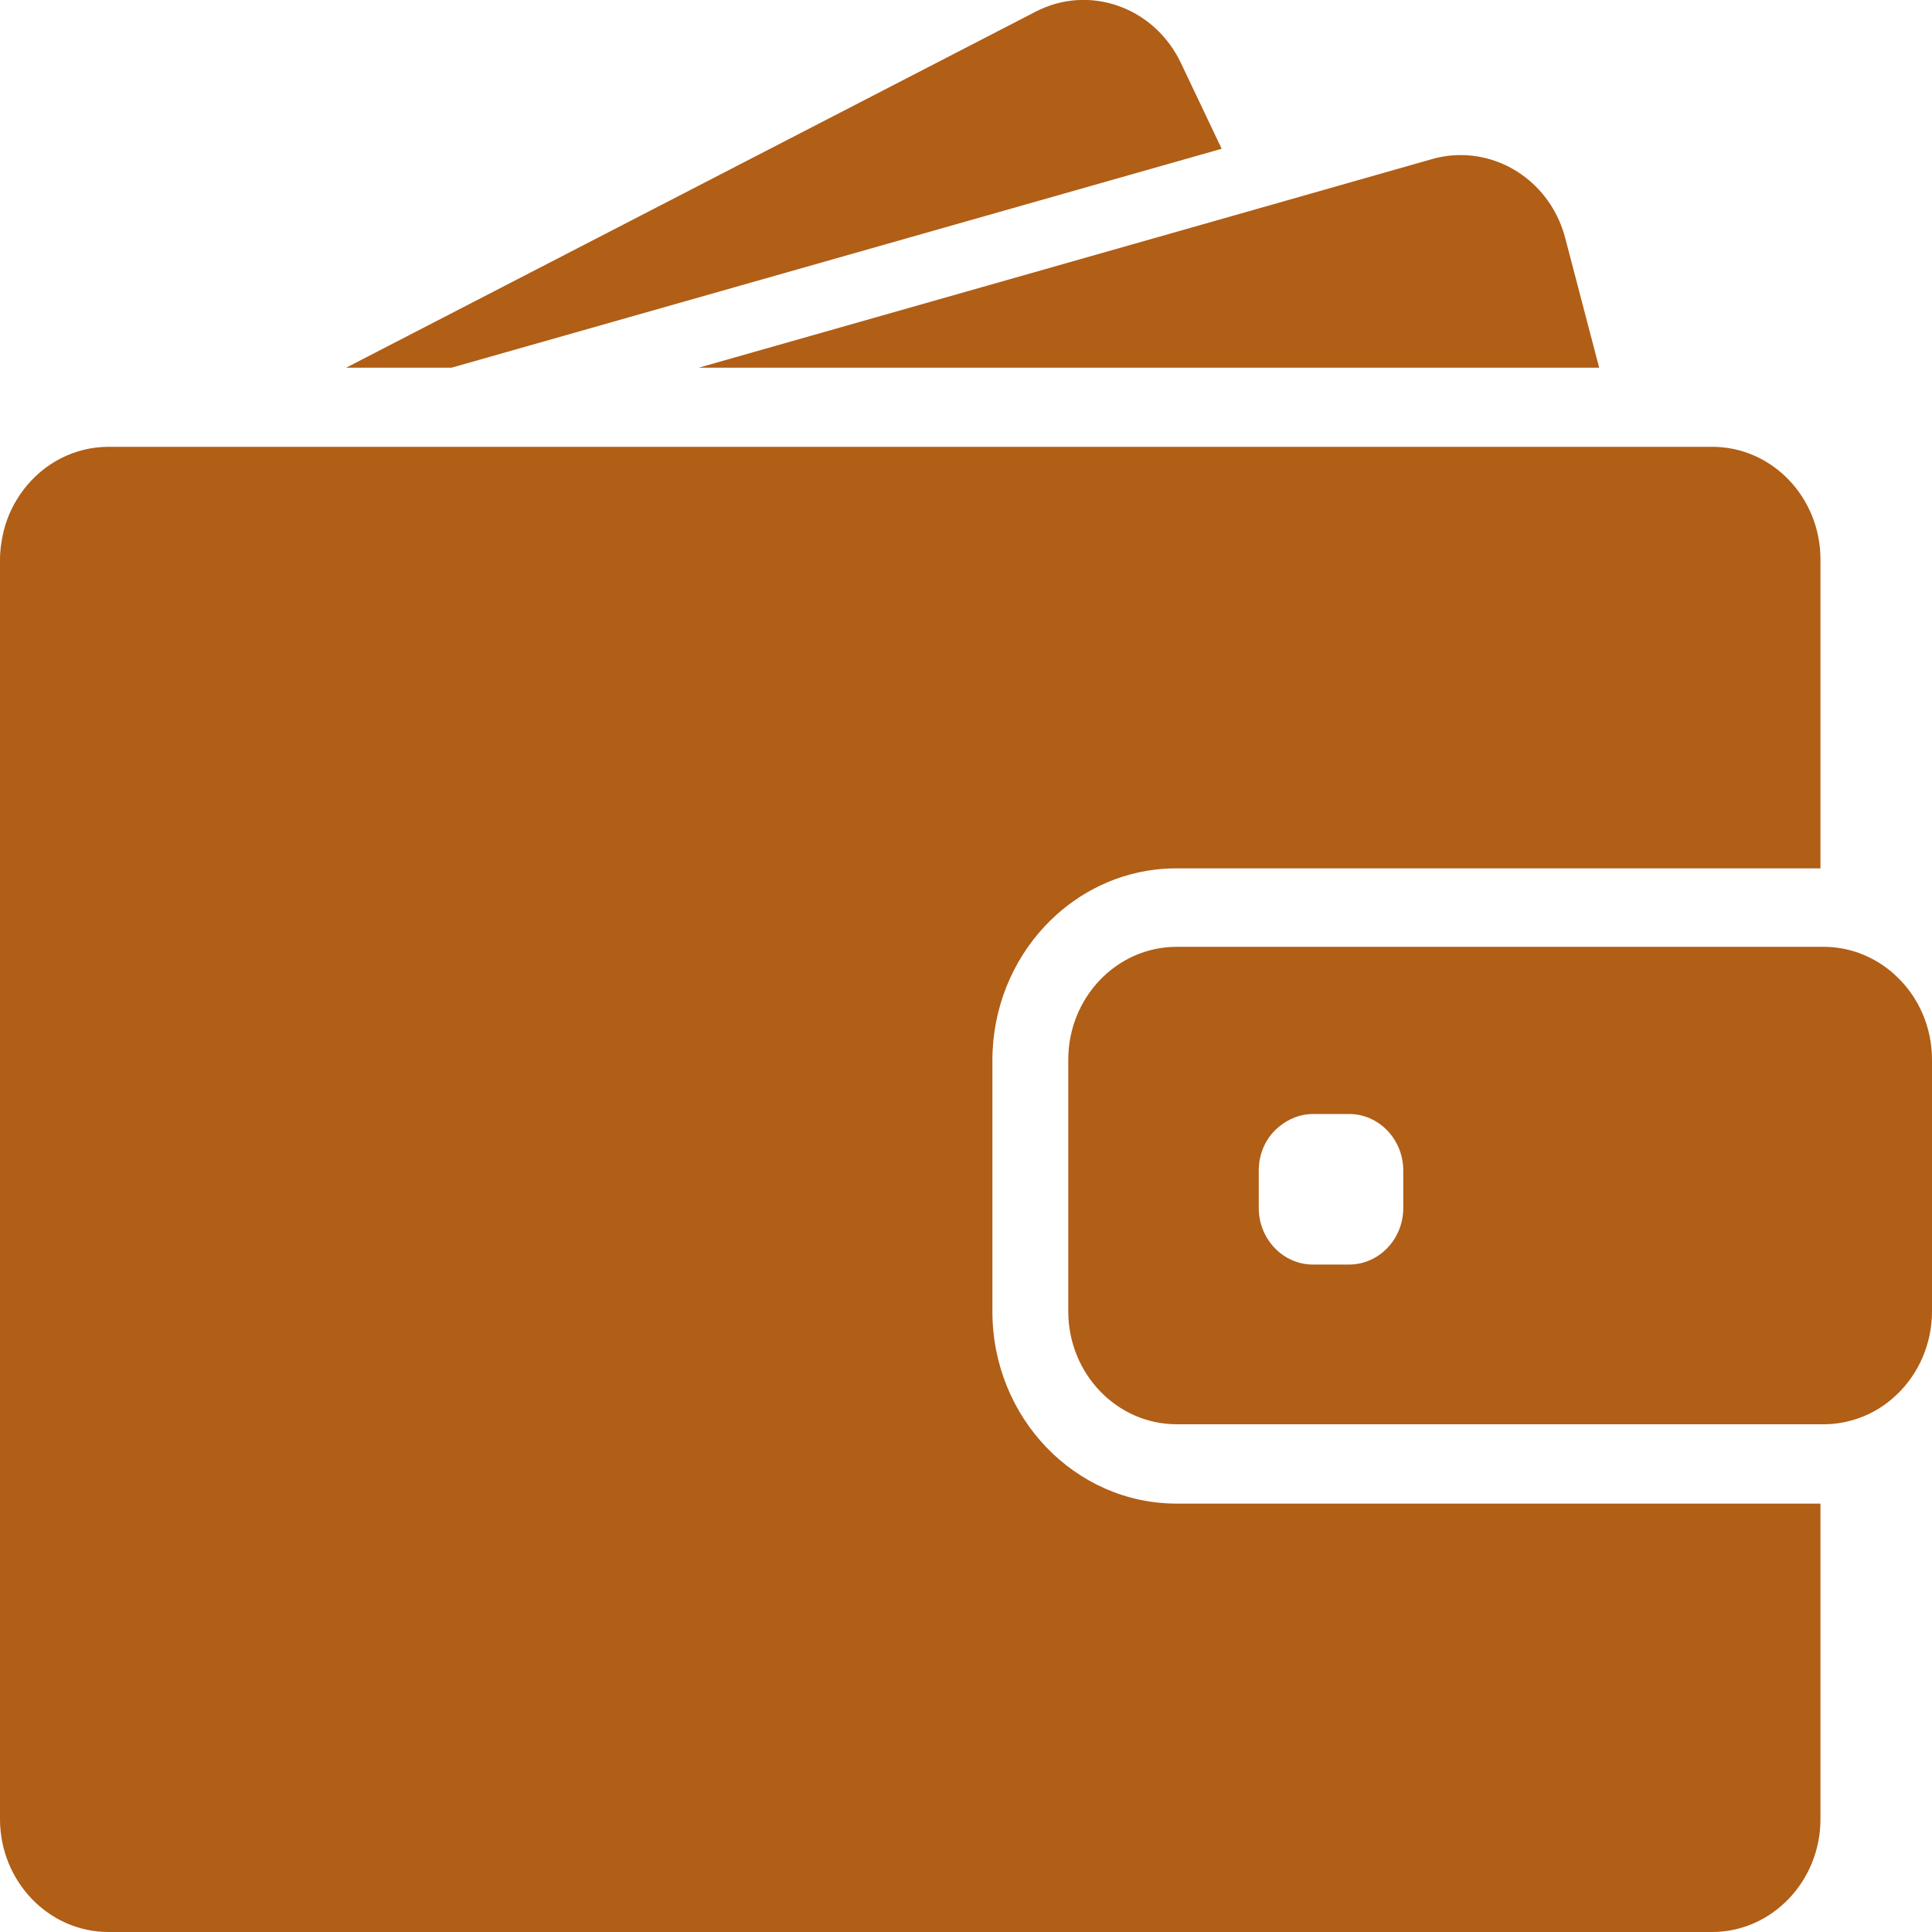 <svg 
 xmlns="http://www.w3.org/2000/svg"
 xmlns:xlink="http://www.w3.org/1999/xlink"
 width="15px" height="15px">
<path fill-rule="evenodd"  fill="rgb(177, 94, 22)"
 d="M14.725,10.829 C14.641,10.909 14.542,10.972 14.430,11.011 C14.345,11.041 14.254,11.058 14.158,11.058 L14.136,11.058 L9.136,11.058 C8.671,11.058 8.294,10.665 8.294,10.181 L8.294,9.209 L8.294,8.937 L8.294,8.665 L8.294,8.228 C8.294,7.744 8.671,7.351 9.136,7.351 L12.916,7.351 L13.858,7.351 L14.119,7.351 L14.136,7.351 L14.158,7.351 C14.254,7.351 14.345,7.368 14.430,7.398 C14.542,7.439 14.641,7.500 14.725,7.581 C14.894,7.740 15.000,7.972 15.000,8.228 L15.000,10.181 C15.000,10.437 14.894,10.669 14.725,10.829 ZM10.895,9.088 C10.895,8.846 10.706,8.649 10.474,8.649 L10.265,8.649 L10.194,8.649 C10.096,8.649 10.007,8.686 9.935,8.744 C9.835,8.823 9.773,8.947 9.773,9.088 L9.773,9.379 C9.773,9.621 9.962,9.818 10.194,9.818 L10.474,9.818 C10.706,9.818 10.895,9.621 10.895,9.379 L10.895,9.088 ZM13.694,6.742 L13.433,6.742 L9.135,6.742 C9.077,6.742 9.020,6.745 8.965,6.752 C8.631,6.793 8.333,6.954 8.110,7.193 C7.860,7.461 7.705,7.828 7.705,8.232 L7.705,8.835 L7.705,9.107 L7.705,9.379 L7.705,10.183 C7.705,11.006 8.346,11.674 9.136,11.674 L14.134,11.674 L14.134,14.123 C14.134,14.606 13.757,15.000 13.292,15.000 L0.842,15.000 C0.377,15.000 -0.000,14.606 -0.000,14.123 L-0.000,5.452 L-0.000,4.452 L-0.000,4.347 C-0.000,4.267 0.012,4.190 0.030,4.117 C0.060,3.999 0.114,3.892 0.185,3.799 C0.340,3.597 0.578,3.469 0.844,3.469 L1.346,3.469 L1.496,3.469 L2.304,3.469 L3.264,3.469 L10.587,3.469 L12.579,3.469 L12.840,3.469 L13.101,3.469 L13.294,3.469 C13.758,3.469 14.136,3.862 14.134,4.347 L14.134,6.742 L13.956,6.742 L13.694,6.742 ZM5.424,2.855 L9.714,1.635 L11.119,1.235 C11.193,1.214 11.267,1.204 11.341,1.204 C11.712,1.204 12.052,1.460 12.153,1.851 L12.416,2.855 L10.294,2.855 L5.424,2.855 ZM2.687,2.855 L8.040,0.091 C8.456,-0.125 8.961,0.054 9.168,0.488 L9.485,1.155 L3.505,2.855 L2.687,2.855 Z"/>
</svg>